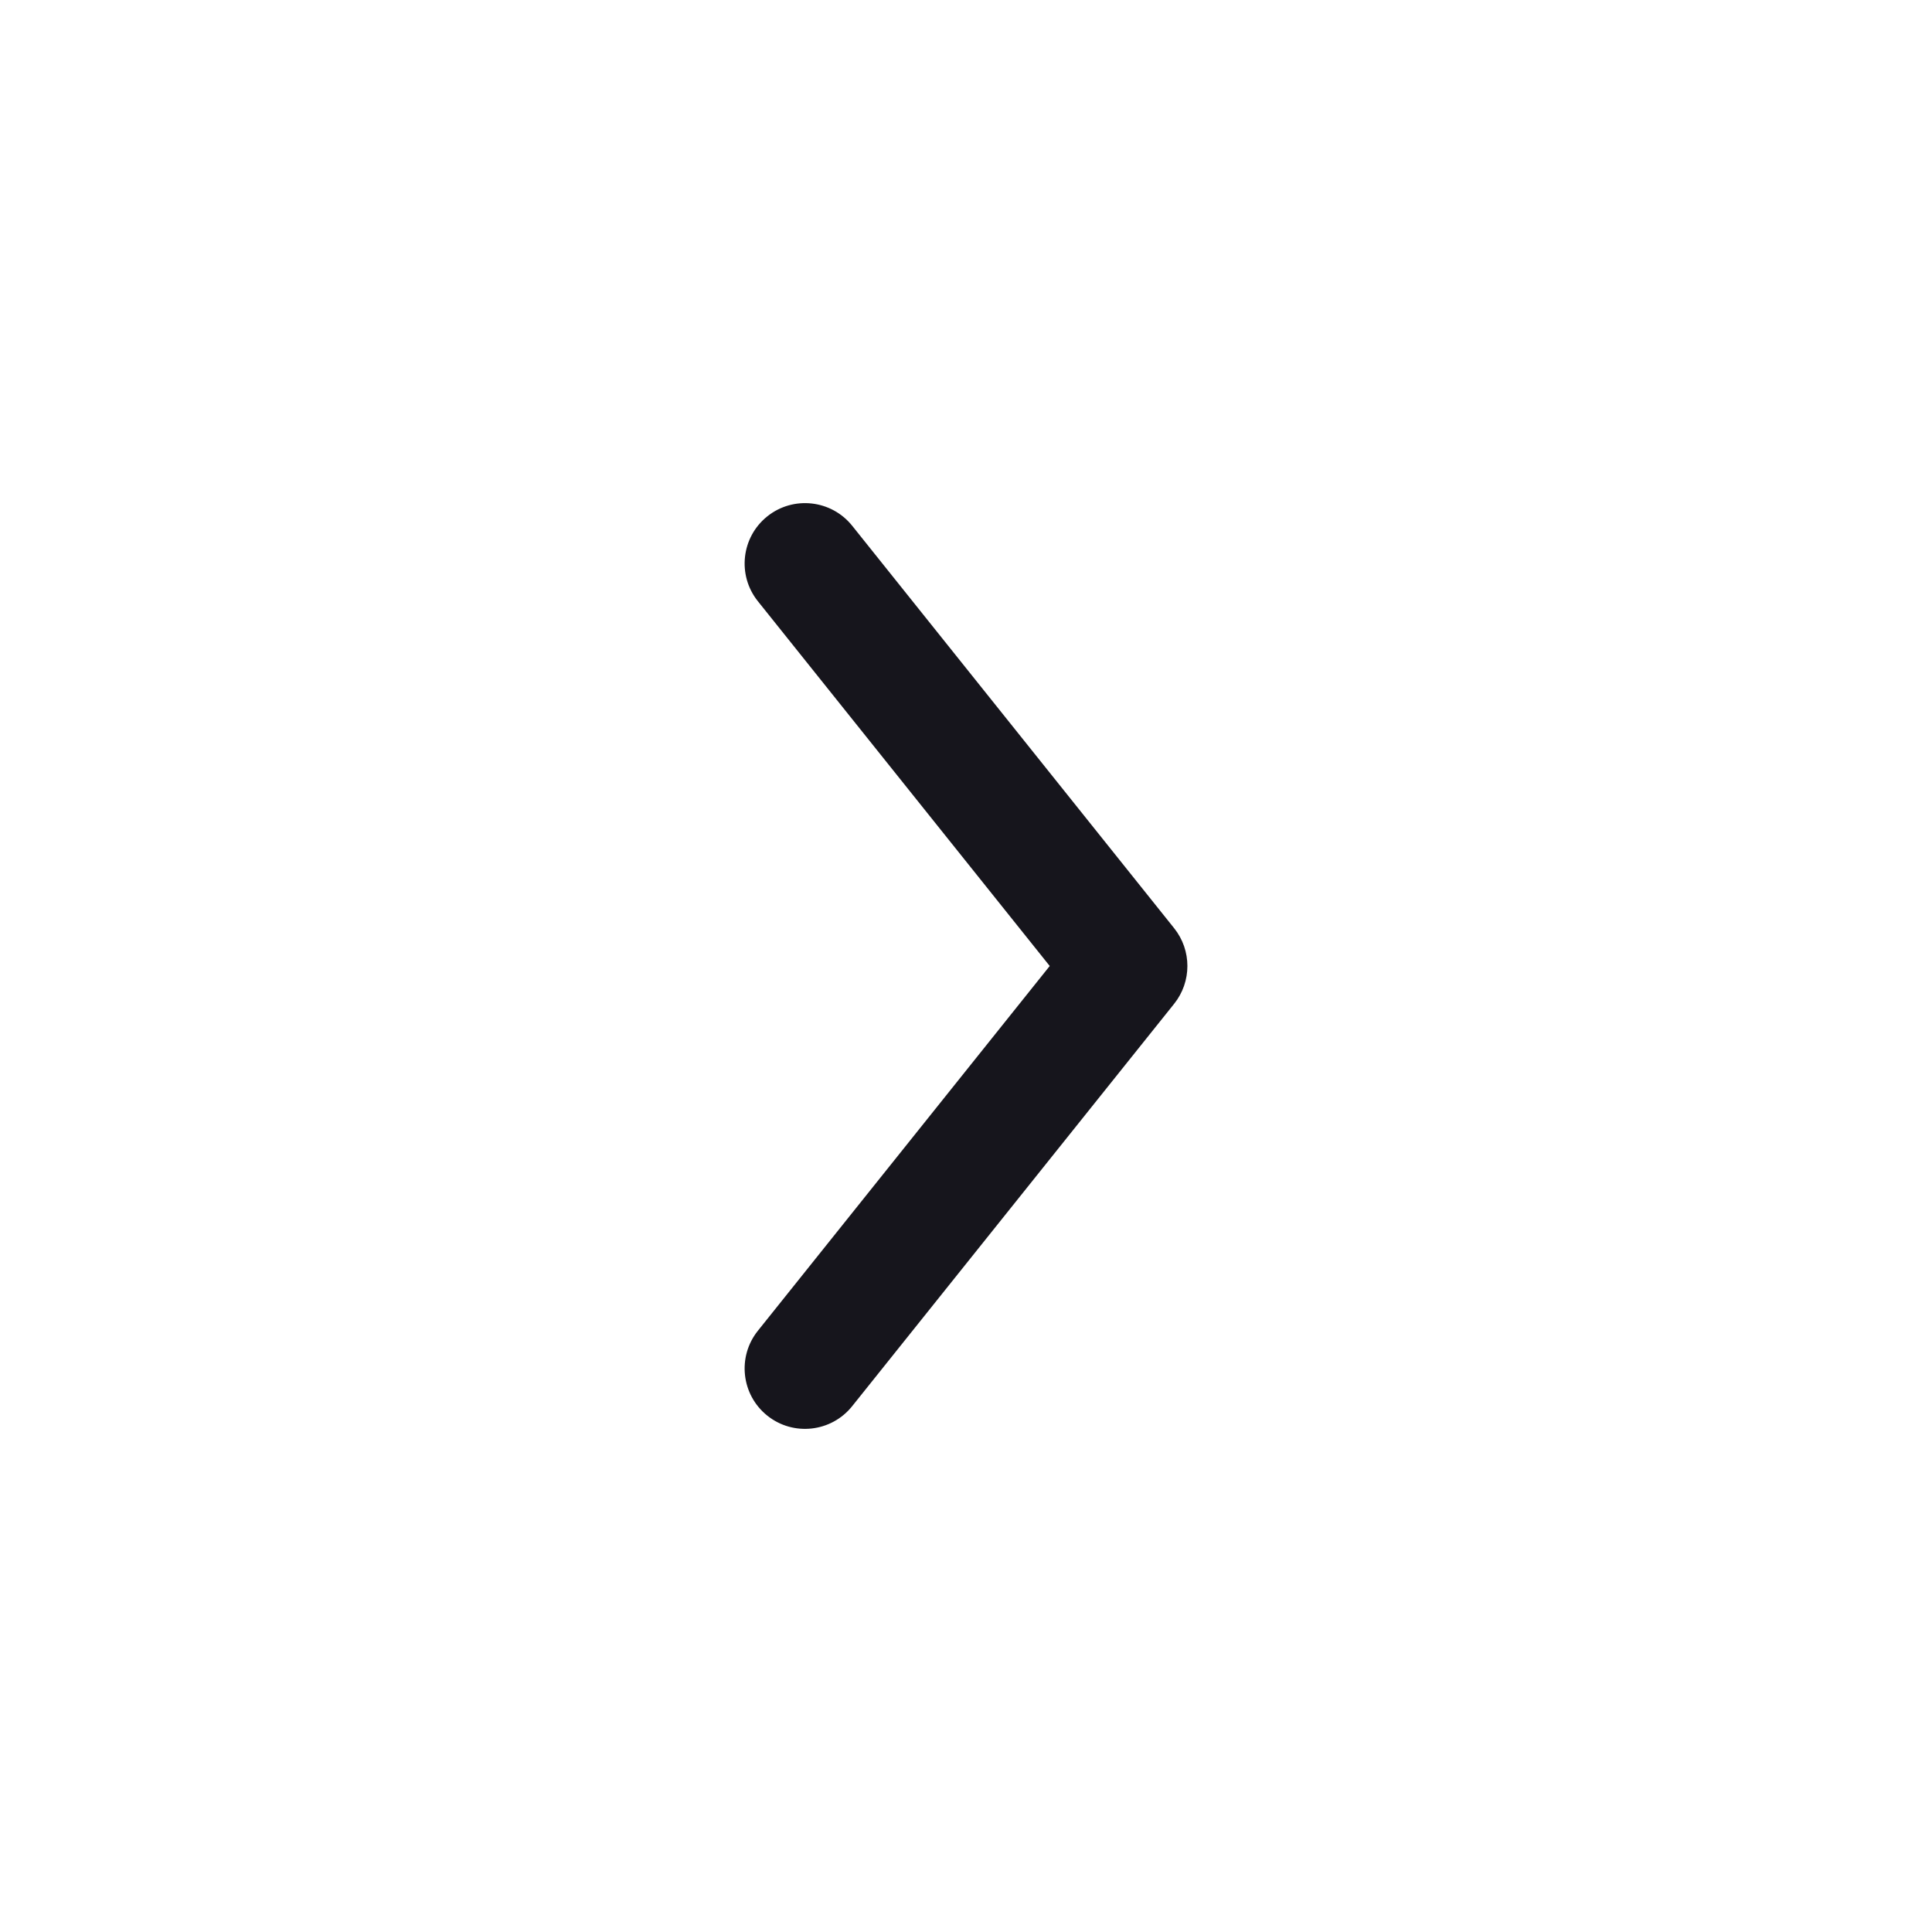 <svg width="24" height="24" viewBox="0 0 24 24" fill="none" xmlns="http://www.w3.org/2000/svg">
<path fill-rule="evenodd" clip-rule="evenodd" d="M9.532 17.586C9.208 17.327 9.156 16.855 9.414 16.532L13.04 12L9.414 7.468C9.156 7.145 9.208 6.673 9.532 6.414C9.855 6.156 10.327 6.208 10.586 6.531L14.586 11.531C14.805 11.805 14.805 12.195 14.586 12.469L10.586 17.468C10.327 17.792 9.855 17.844 9.532 17.586Z" fill="#16151C"/>
</svg>
